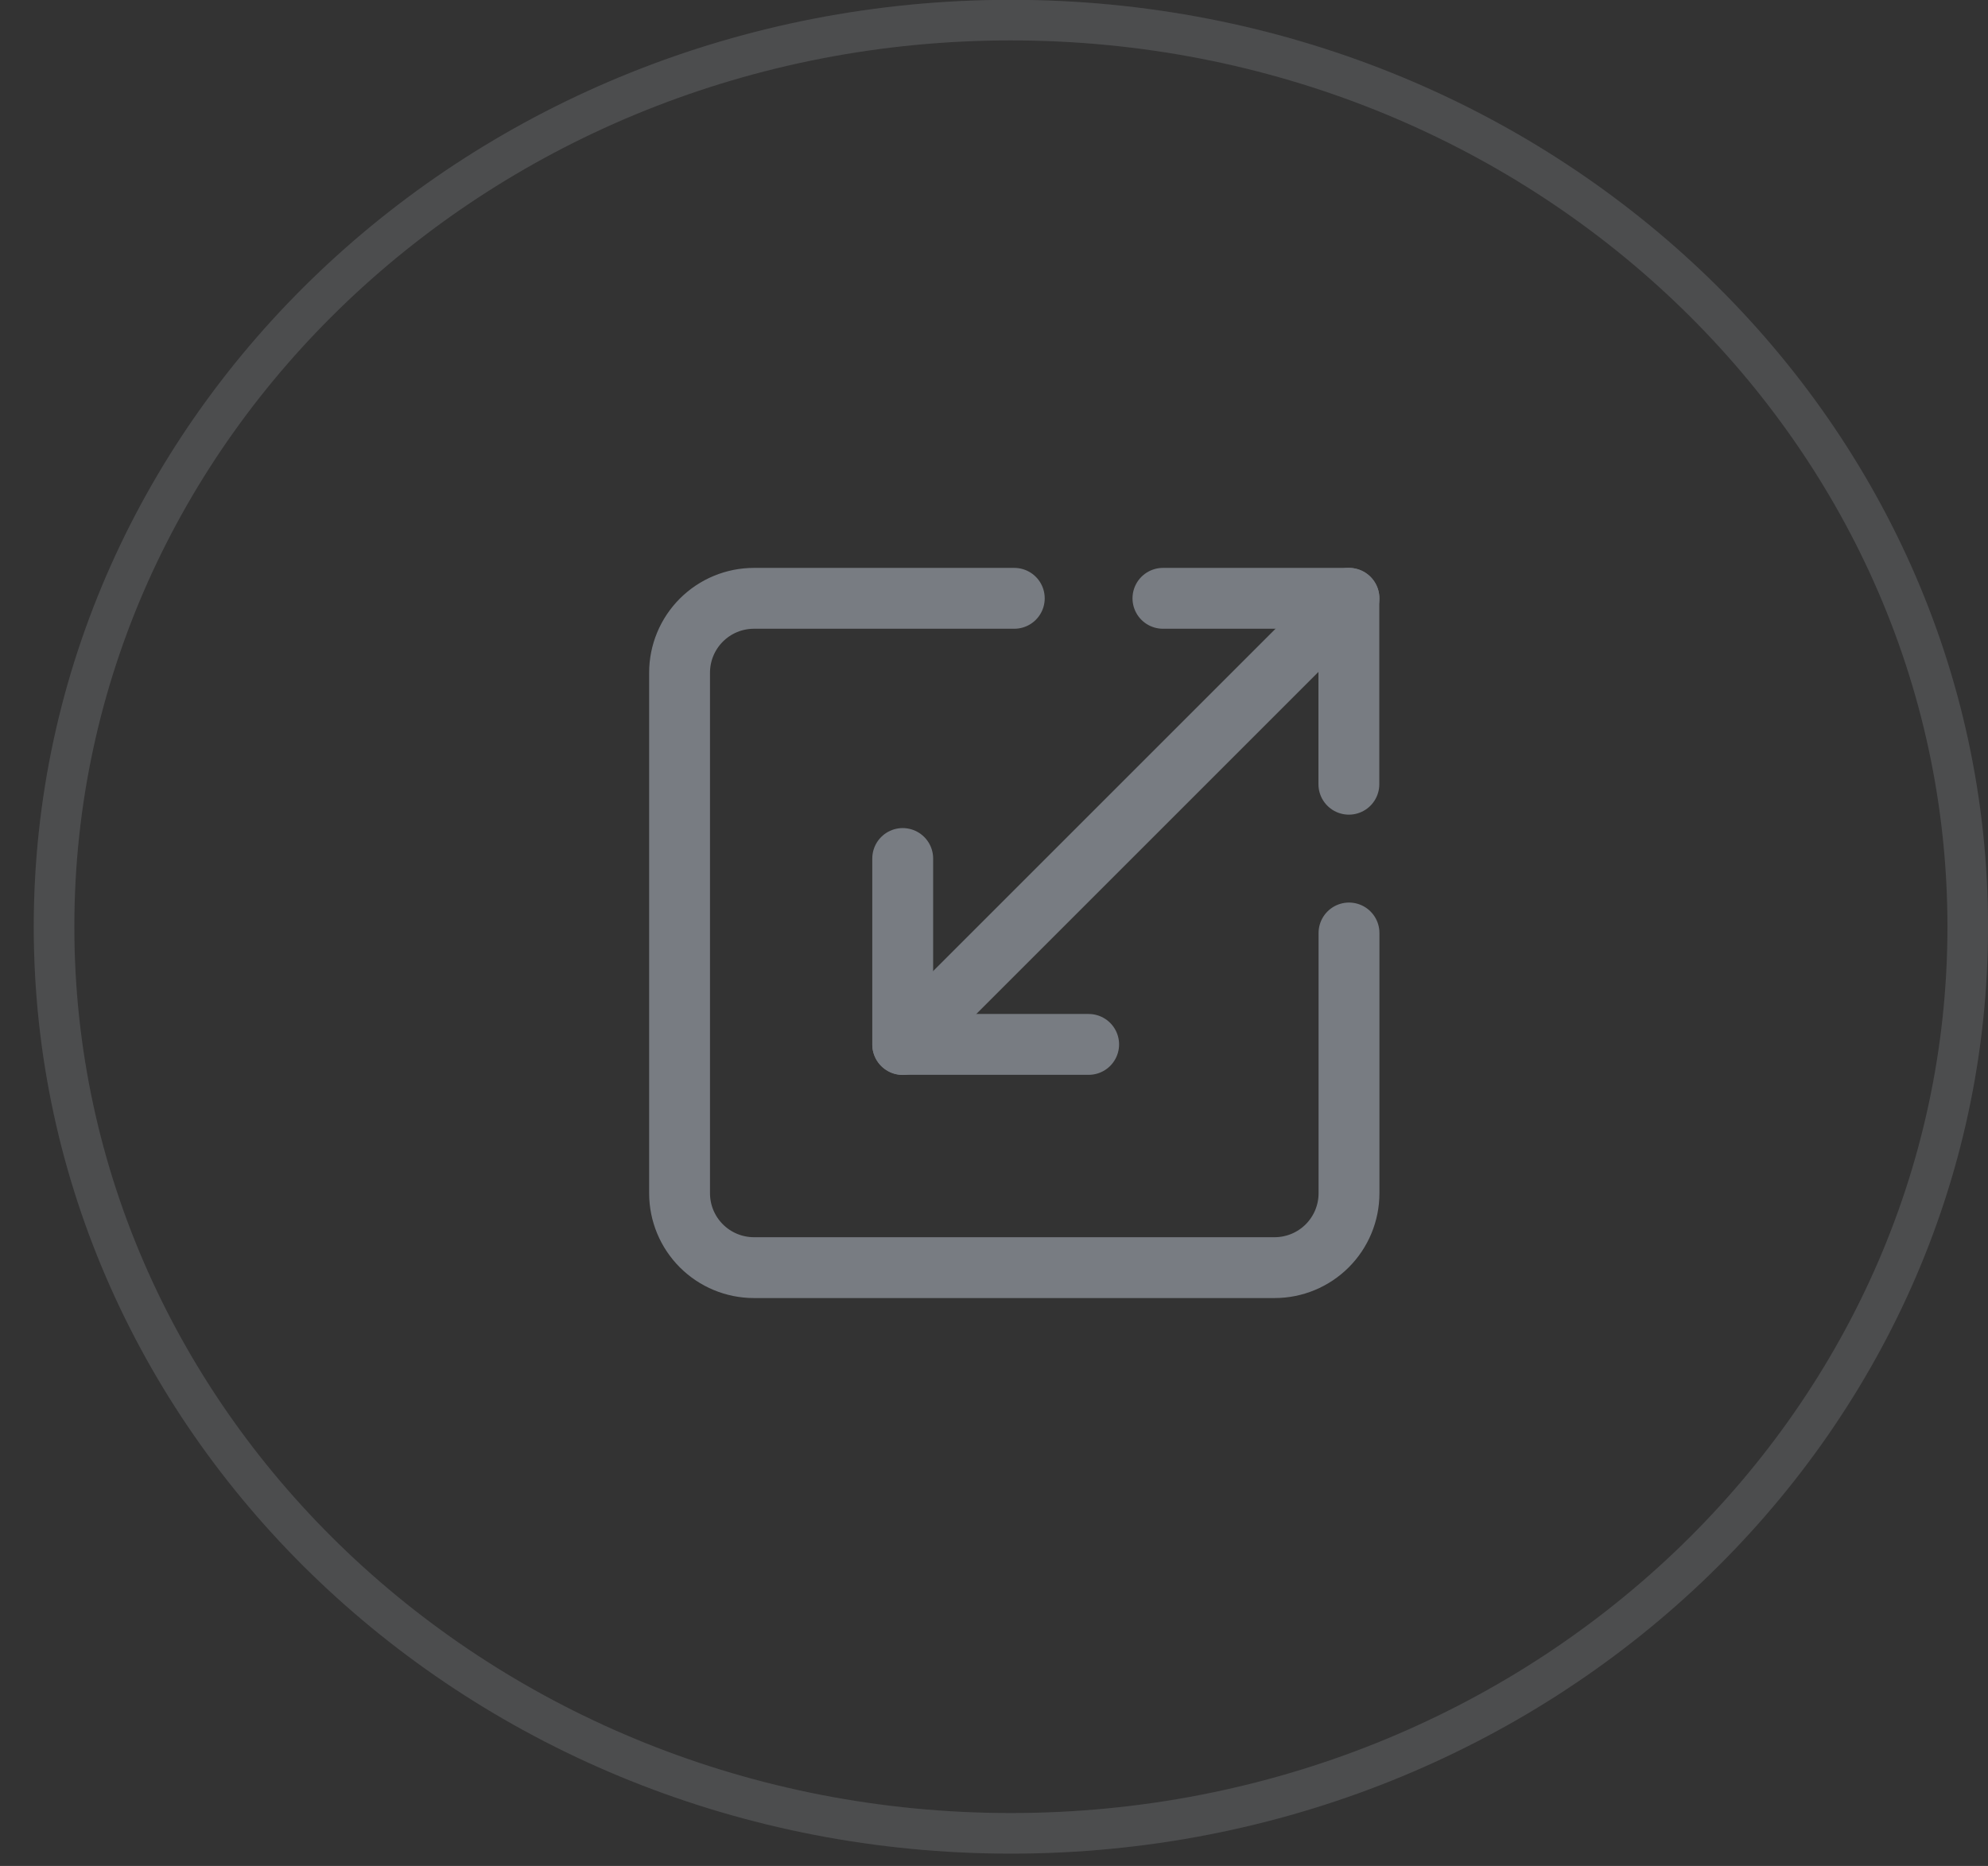 <svg width="49" height="46" viewBox="0 0 49 46" fill="none" xmlns="http://www.w3.org/2000/svg">
<rect x="0" y="0" width="49" height="46" fill="#333333" stroke="none"/>
<g opacity="0.26">
<path d="M24.916 0.496C37.966 0.496 48.501 10.527 48.501 22.846C48.501 35.165 37.966 45.196 24.916 45.196C11.866 45.196 1.332 35.165 1.332 22.846C1.332 10.527 11.866 0.496 24.916 0.496Z" stroke="#787C82"/>
<path d="M24.916 0.496C37.966 0.496 48.501 10.527 48.501 22.846C48.501 35.165 37.966 45.196 24.916 45.196C11.866 45.196 1.332 35.165 1.332 22.846C1.332 10.527 11.866 0.496 24.916 0.496Z" stroke="white" stroke-opacity="0.2"/>
</g>
<path d="M25 14.75H18.583C18.097 14.75 17.631 14.943 17.287 15.287C16.943 15.631 16.75 16.097 16.75 16.583V29.417C16.75 29.903 16.943 30.369 17.287 30.713C17.631 31.057 18.097 31.25 18.583 31.25H31.417C31.903 31.25 32.369 31.057 32.713 30.713C33.057 30.369 33.25 29.903 33.25 29.417V23" stroke="#787C82" stroke-width="1.5" stroke-linecap="round" stroke-linejoin="round"/>
<path d="M26.833 25.747H22.25V21.164" stroke="#787C82" stroke-width="1.5" stroke-linecap="round" stroke-linejoin="round"/>
<path d="M28.664 14.75H33.247V19.333" stroke="#787C82" stroke-width="1.5" stroke-linecap="round" stroke-linejoin="round"/>
<path d="M33.25 14.75L22.25 25.75" stroke="#787C82" stroke-width="1.5" stroke-linecap="round" stroke-linejoin="round"/>
</svg>
